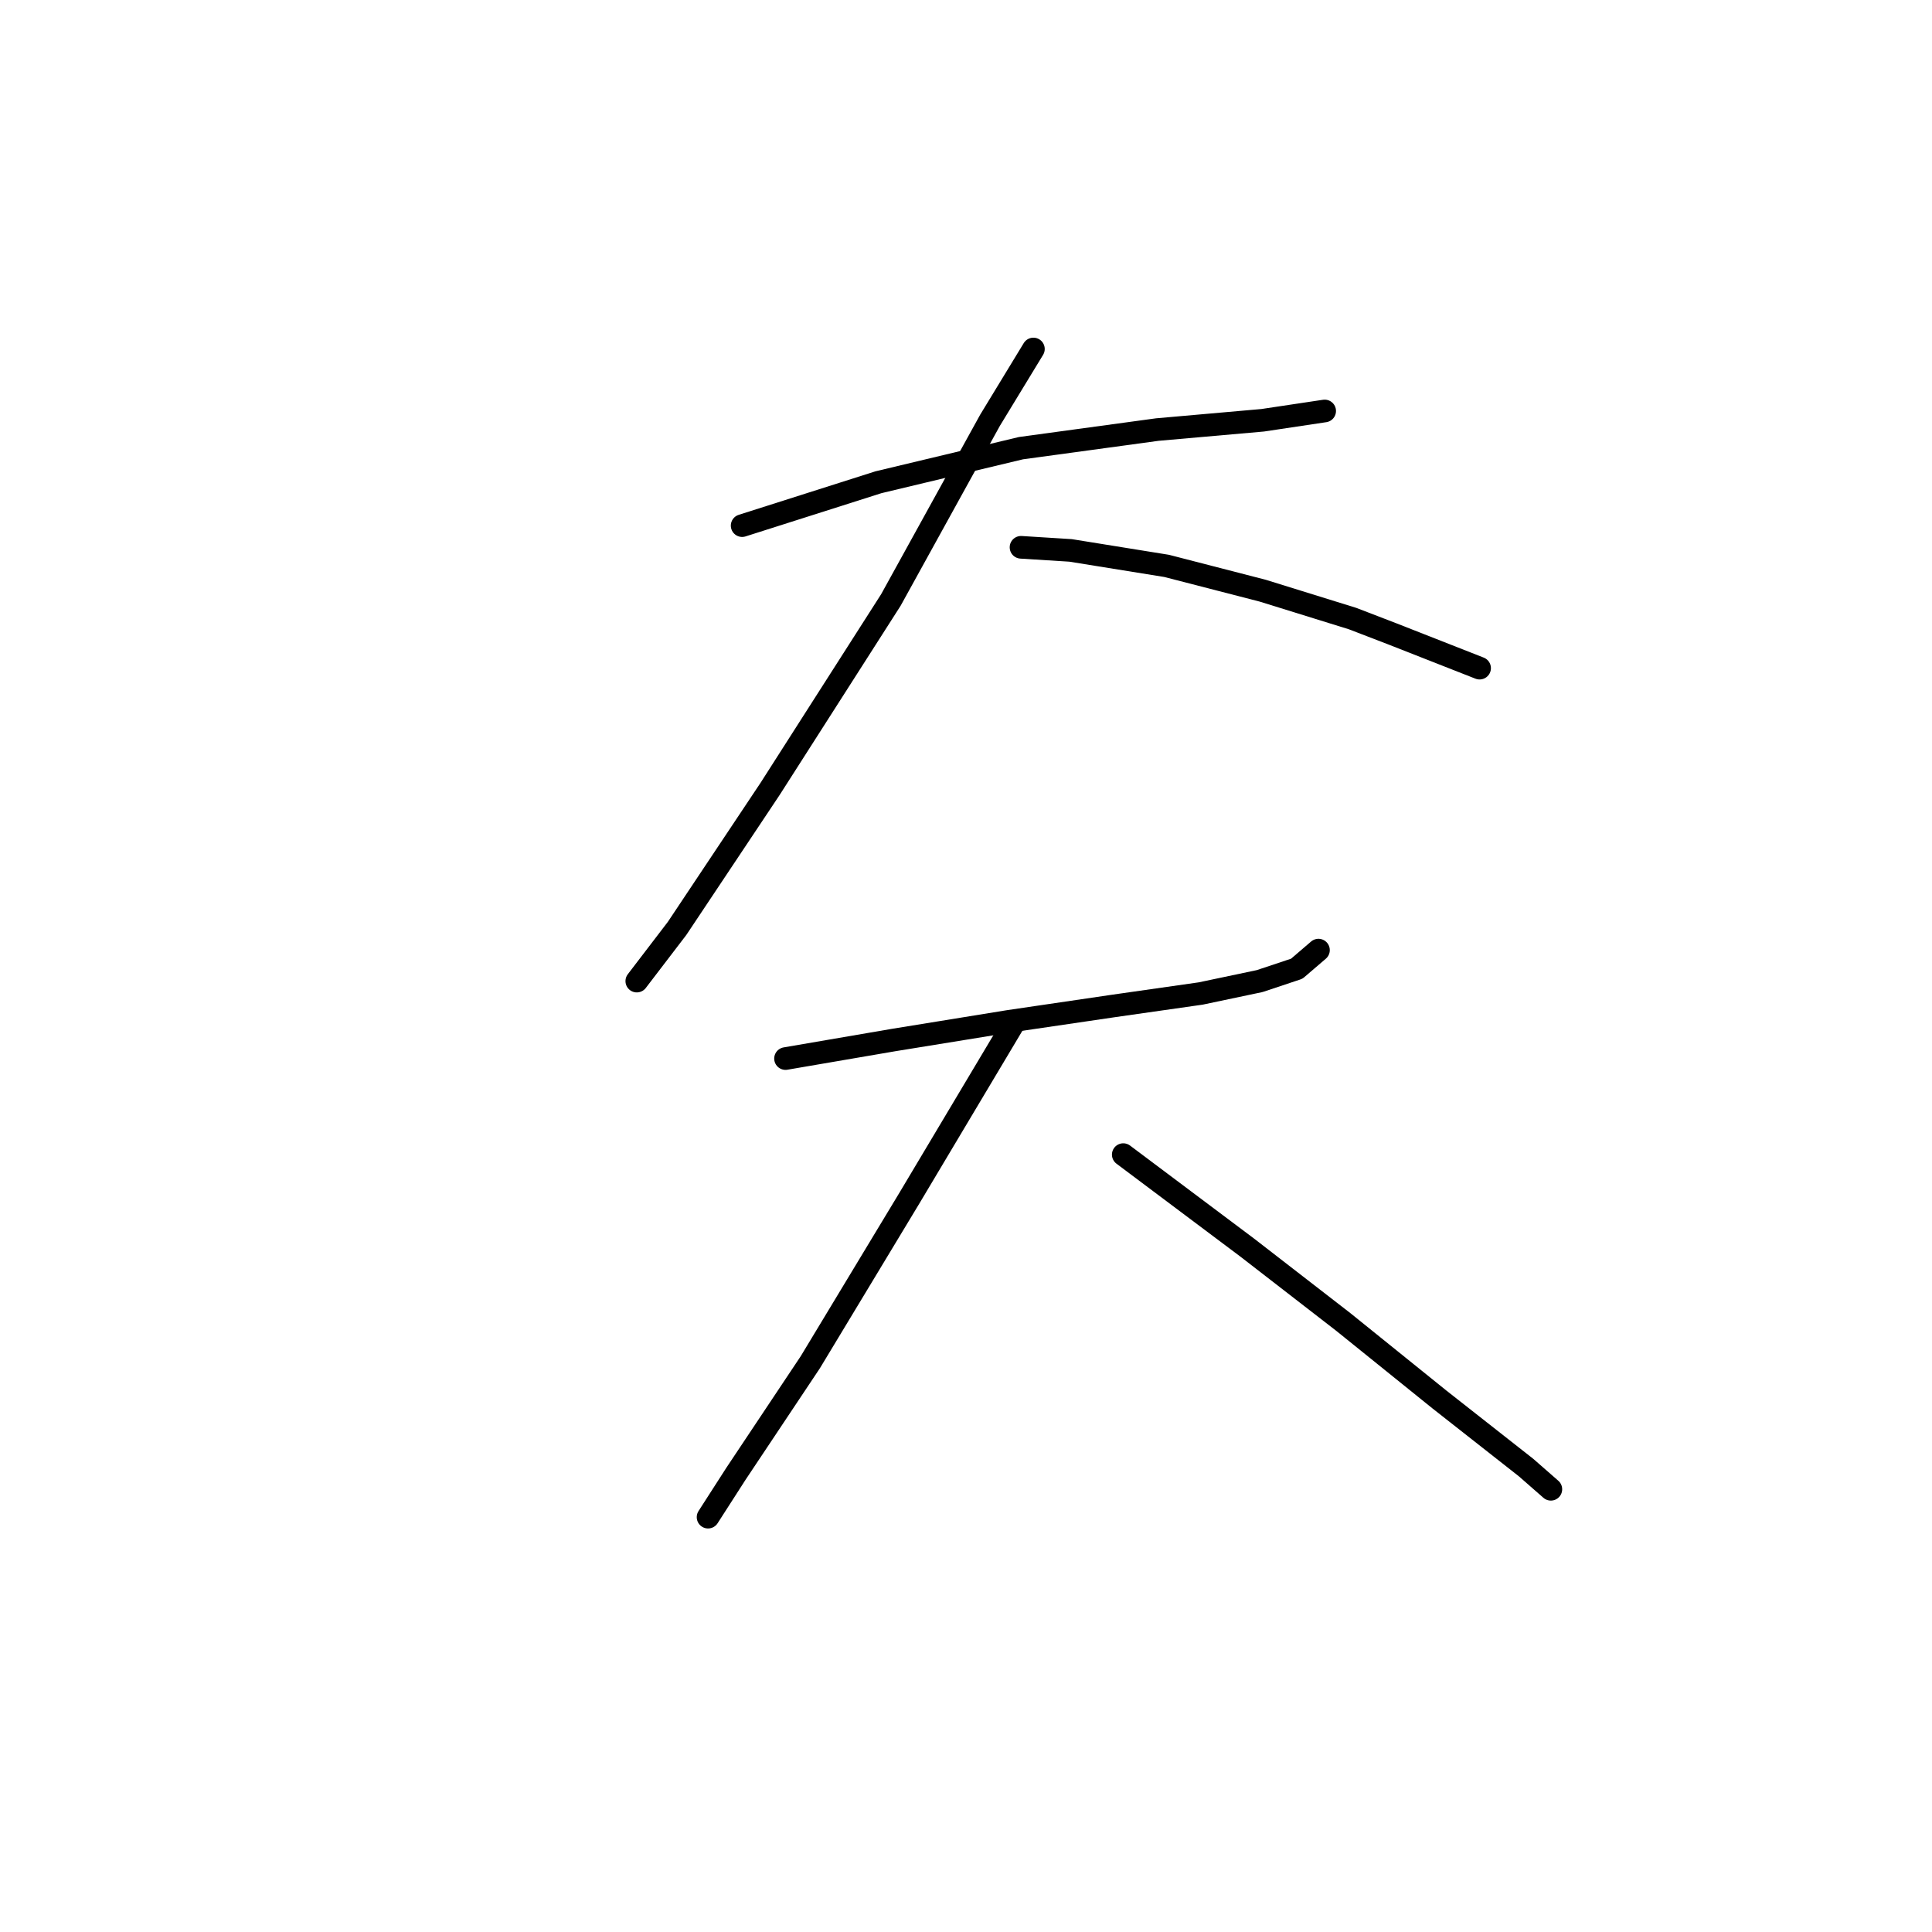 <?xml version="1.0" standalone="no"?>
    <svg width="256" height="256" xmlns="http://www.w3.org/2000/svg" version="1.1">
    <polyline stroke="black" stroke-width="3" stroke-linecap="round" fill="transparent" stroke-linejoin="round" points="98.338 69.647 116.403 63.899 135.29 59.383 153.355 56.919 167.314 55.688 175.526 54.456 175.526 54.456 " />
        <polyline stroke="black" stroke-width="3" stroke-linecap="round" fill="transparent" stroke-linejoin="round" points="136.932 46.244 131.184 55.688 118.046 79.501 102.033 104.546 89.716 123.021 84.379 130.001 84.379 130.001 " />
        <polyline stroke="black" stroke-width="3" stroke-linecap="round" fill="transparent" stroke-linejoin="round" points="135.29 72.521 141.859 72.932 154.586 74.984 167.314 78.269 179.221 81.964 184.558 84.017 196.054 88.533 196.054 88.533 " />
        <polyline stroke="black" stroke-width="3" stroke-linecap="round" fill="transparent" stroke-linejoin="round" points="104.086 140.265 118.456 137.802 133.647 135.338 147.607 133.285 159.103 131.643 166.904 130.001 171.83 128.359 174.704 125.895 174.704 125.895 " />
        <polyline stroke="black" stroke-width="3" stroke-linecap="round" fill="transparent" stroke-linejoin="round" points="134.468 135.338 120.509 158.741 107.371 180.501 97.517 195.282 93.822 201.03 93.822 201.03 " />
        <polyline stroke="black" stroke-width="3" stroke-linecap="round" fill="transparent" stroke-linejoin="round" points="148.838 152.993 153.765 156.688 165.261 165.31 177.989 175.164 190.717 185.428 202.213 194.461 205.497 197.335 205.497 197.335 " />
        </svg>